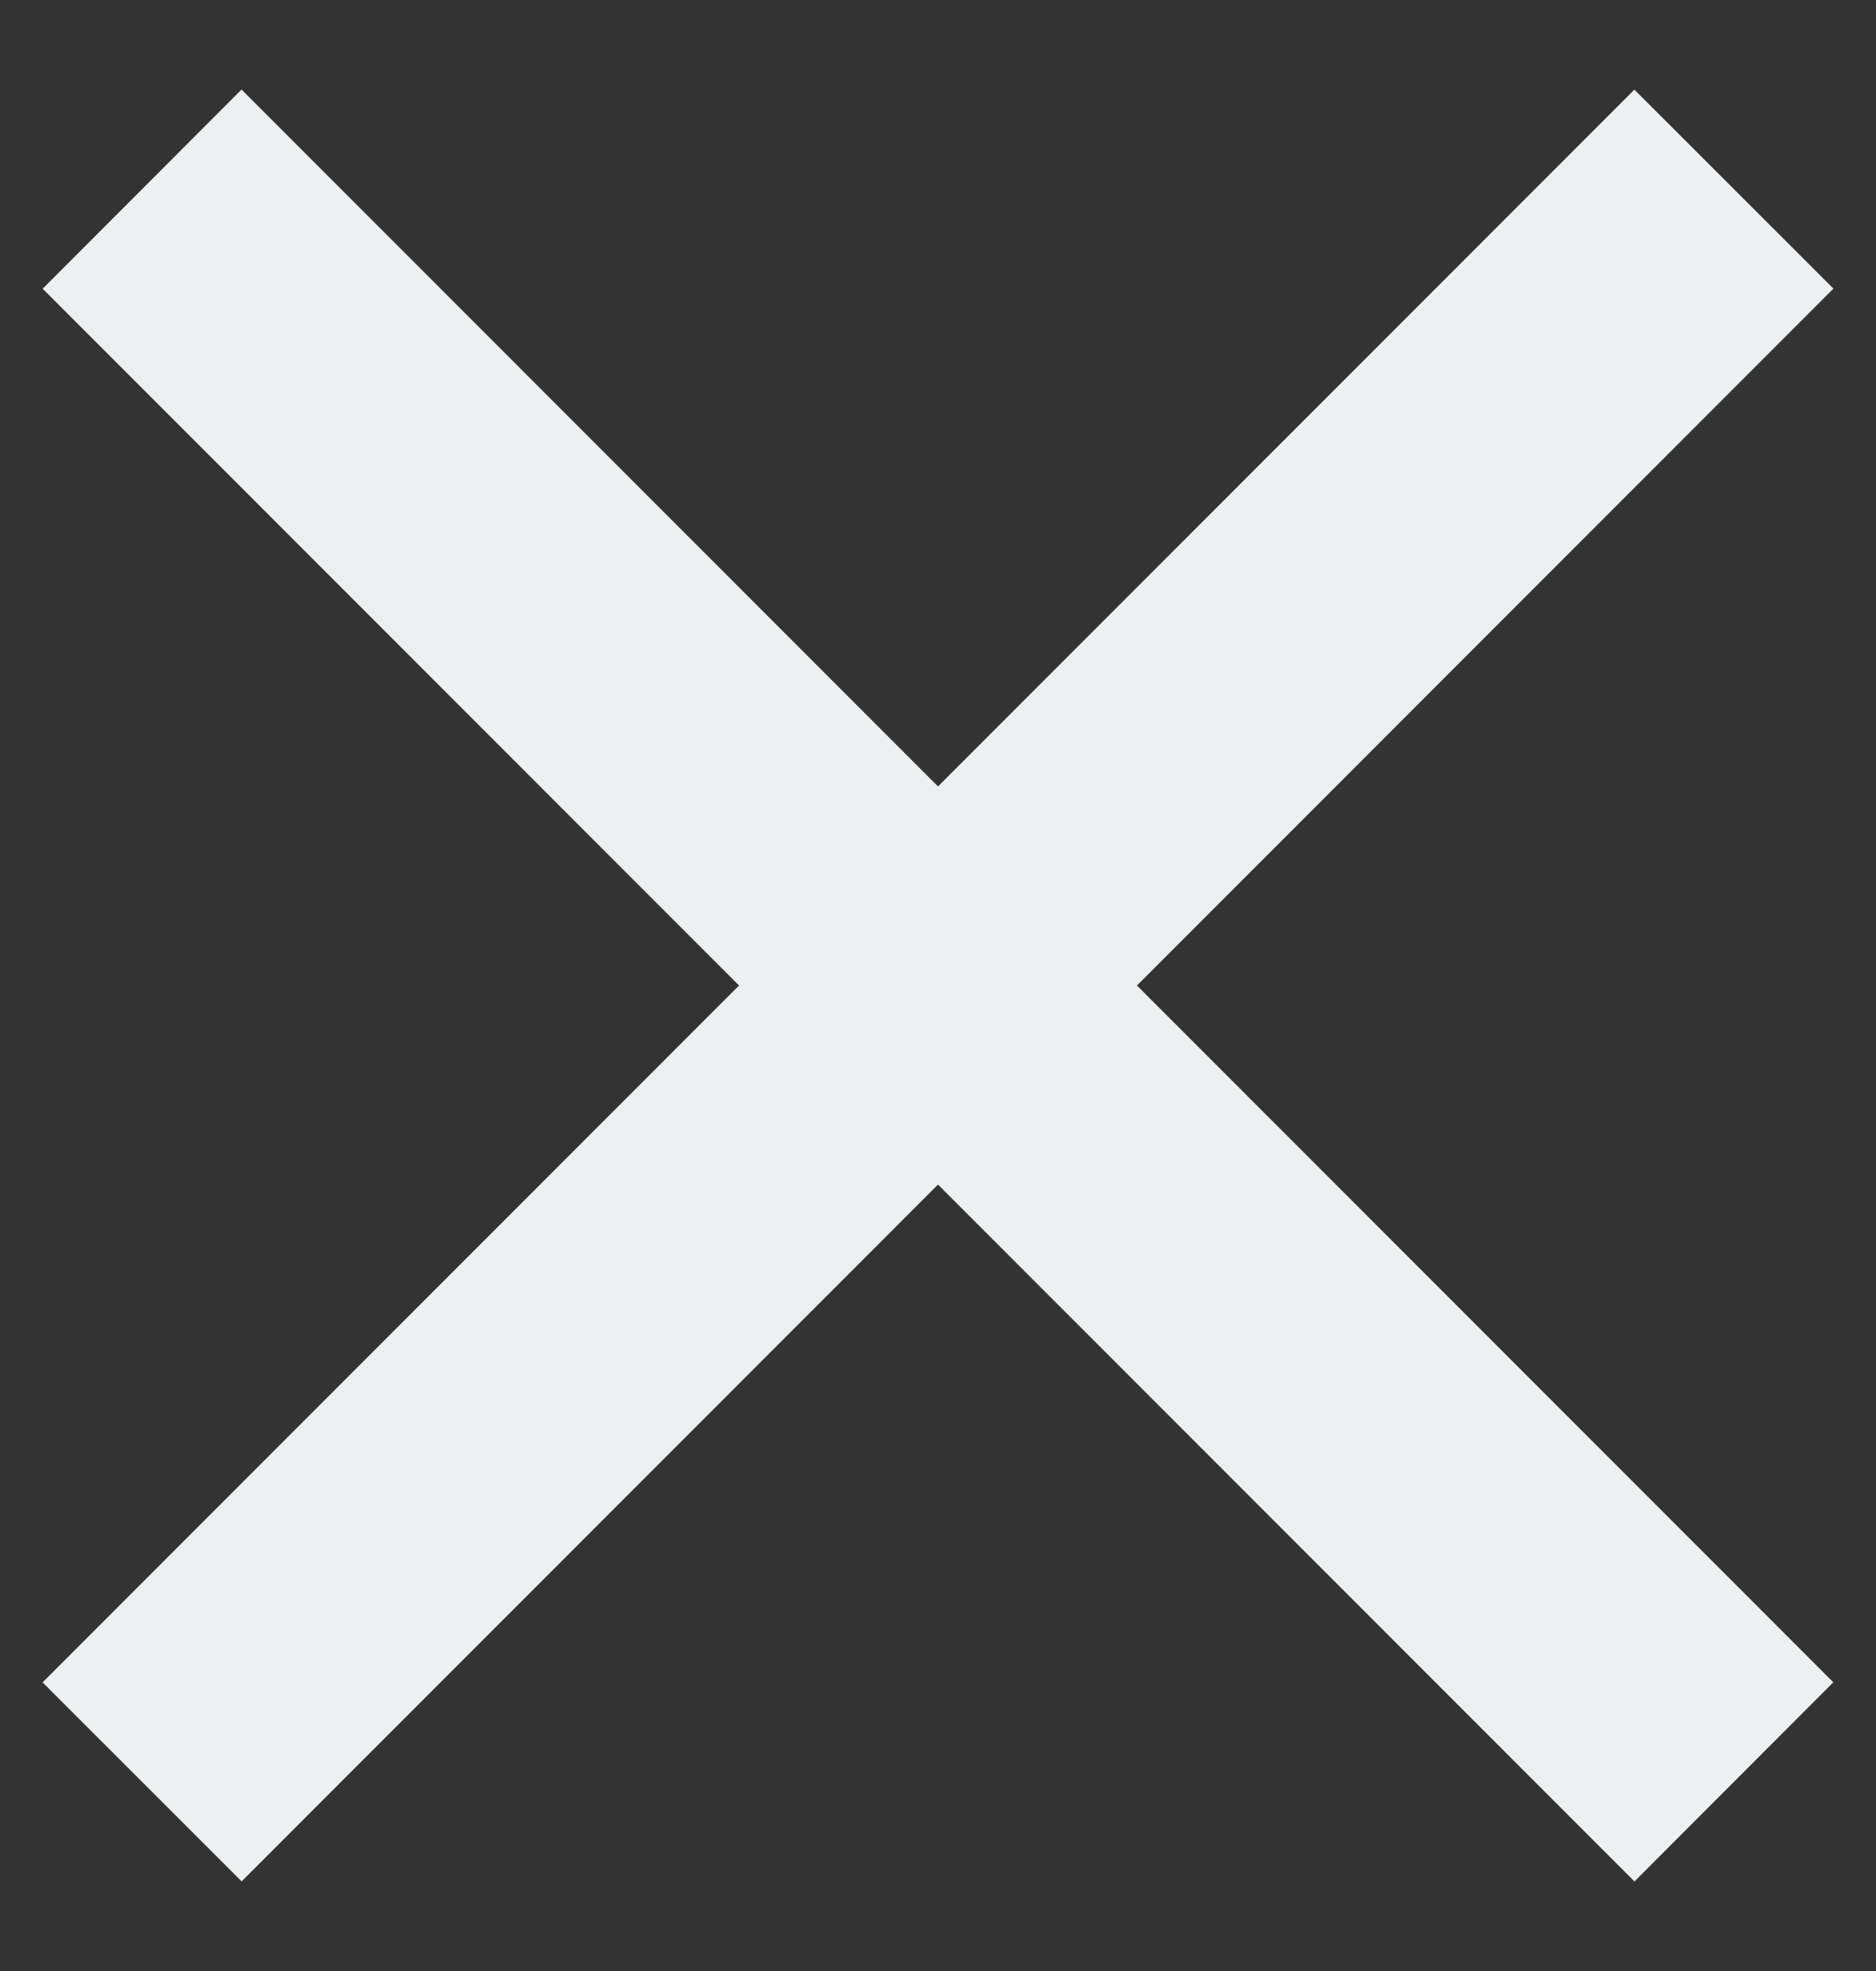 <svg xmlns="http://www.w3.org/2000/svg" width="20" height="21"><rect width="100%" height="100%" fill="#333333" stroke="none"/><g fill="#eDf0f1" fill-rule="evenodd"><path d="M2.575.954l16.97 16.97-2.12 2.122L.455 3.076z"/><path d="M.454 17.925L17.424.955l2.122 2.12-16.97 16.97z"/></g></svg>